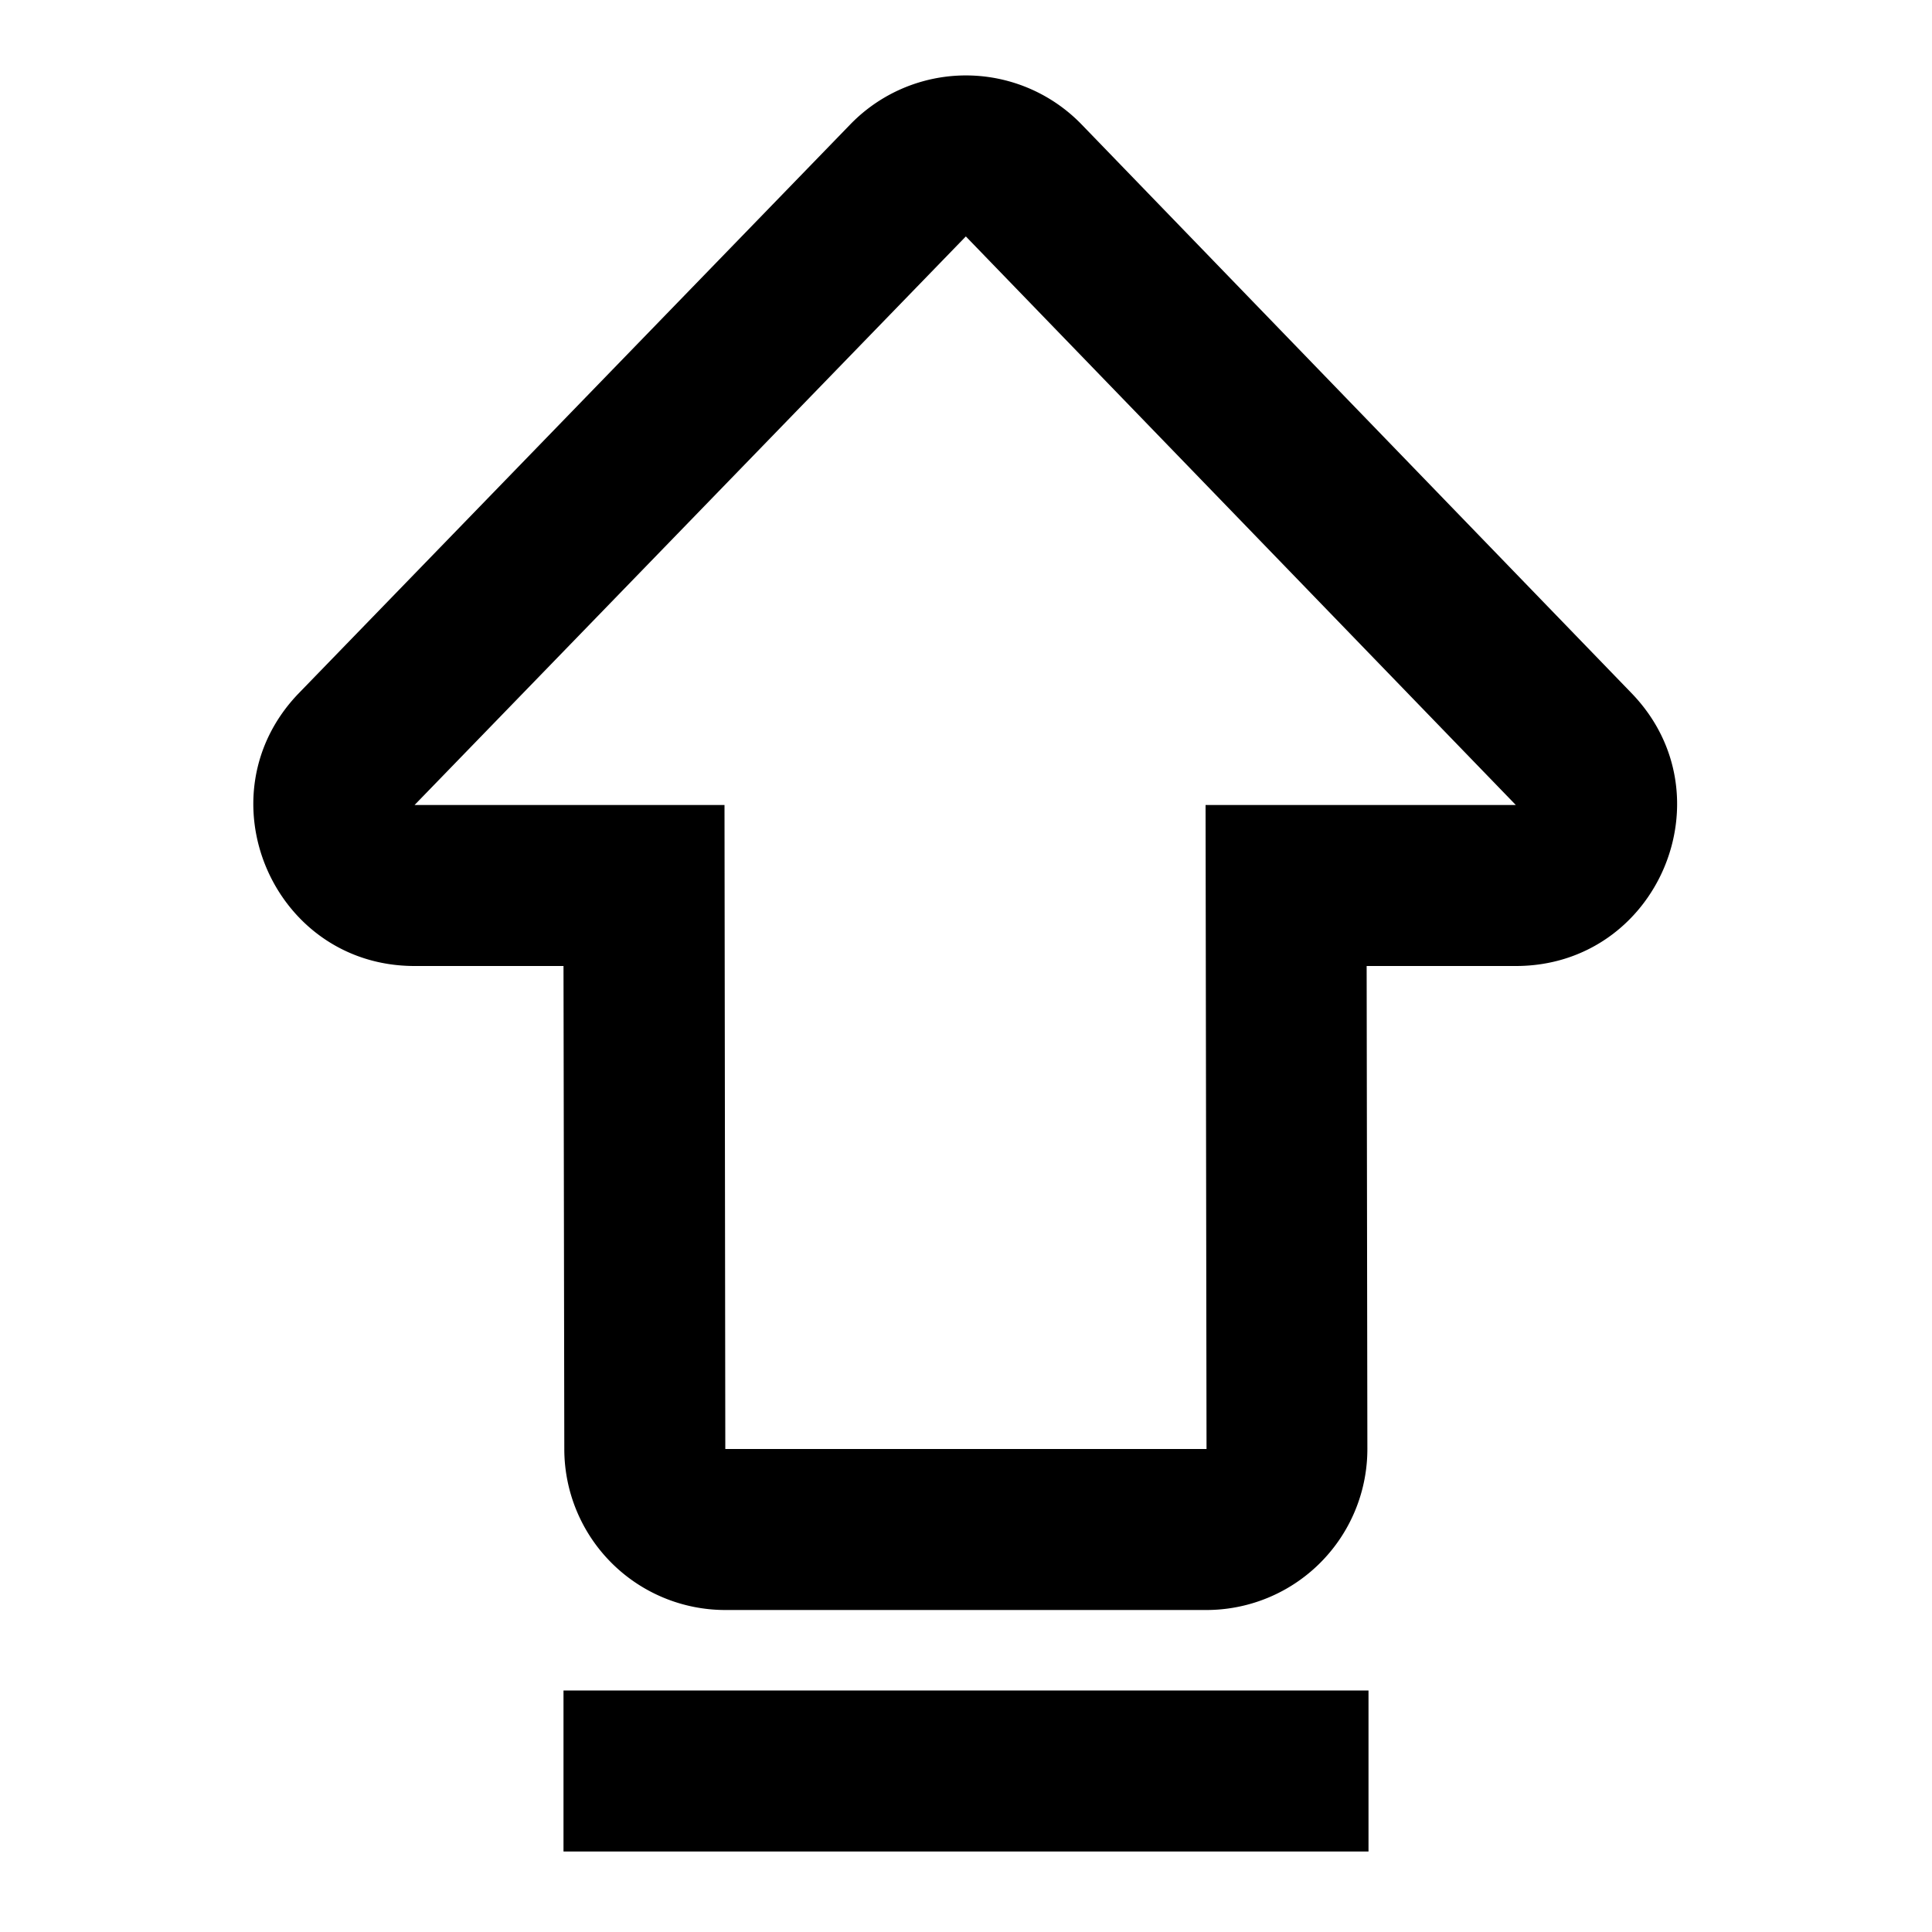 <svg xmlns="http://www.w3.org/2000/svg" width="24" height="24" fill="none" viewBox="0 0 24 24"><path fill="currentColor" fill-rule="evenodd" d="M13.437 1.547a2 2 0 0 0-2.874-.002L3.715 8.608C2.485 9.876 3.384 12 5.15 12H7l.01 6.003a2 2 0 0 0 2 1.997h5.976a2 2 0 0 0 2-2.003L16.977 12h1.853c1.766 0 2.665-2.121 1.437-3.39l-6.83-7.063zM5.15 10l6.848-7.063L18.83 10h-3.854l.012 8H9.01L9 10H5.15z" clip-rule="evenodd"/><path fill="currentColor" d="M7 23h10v-2H7v2z"/></svg>